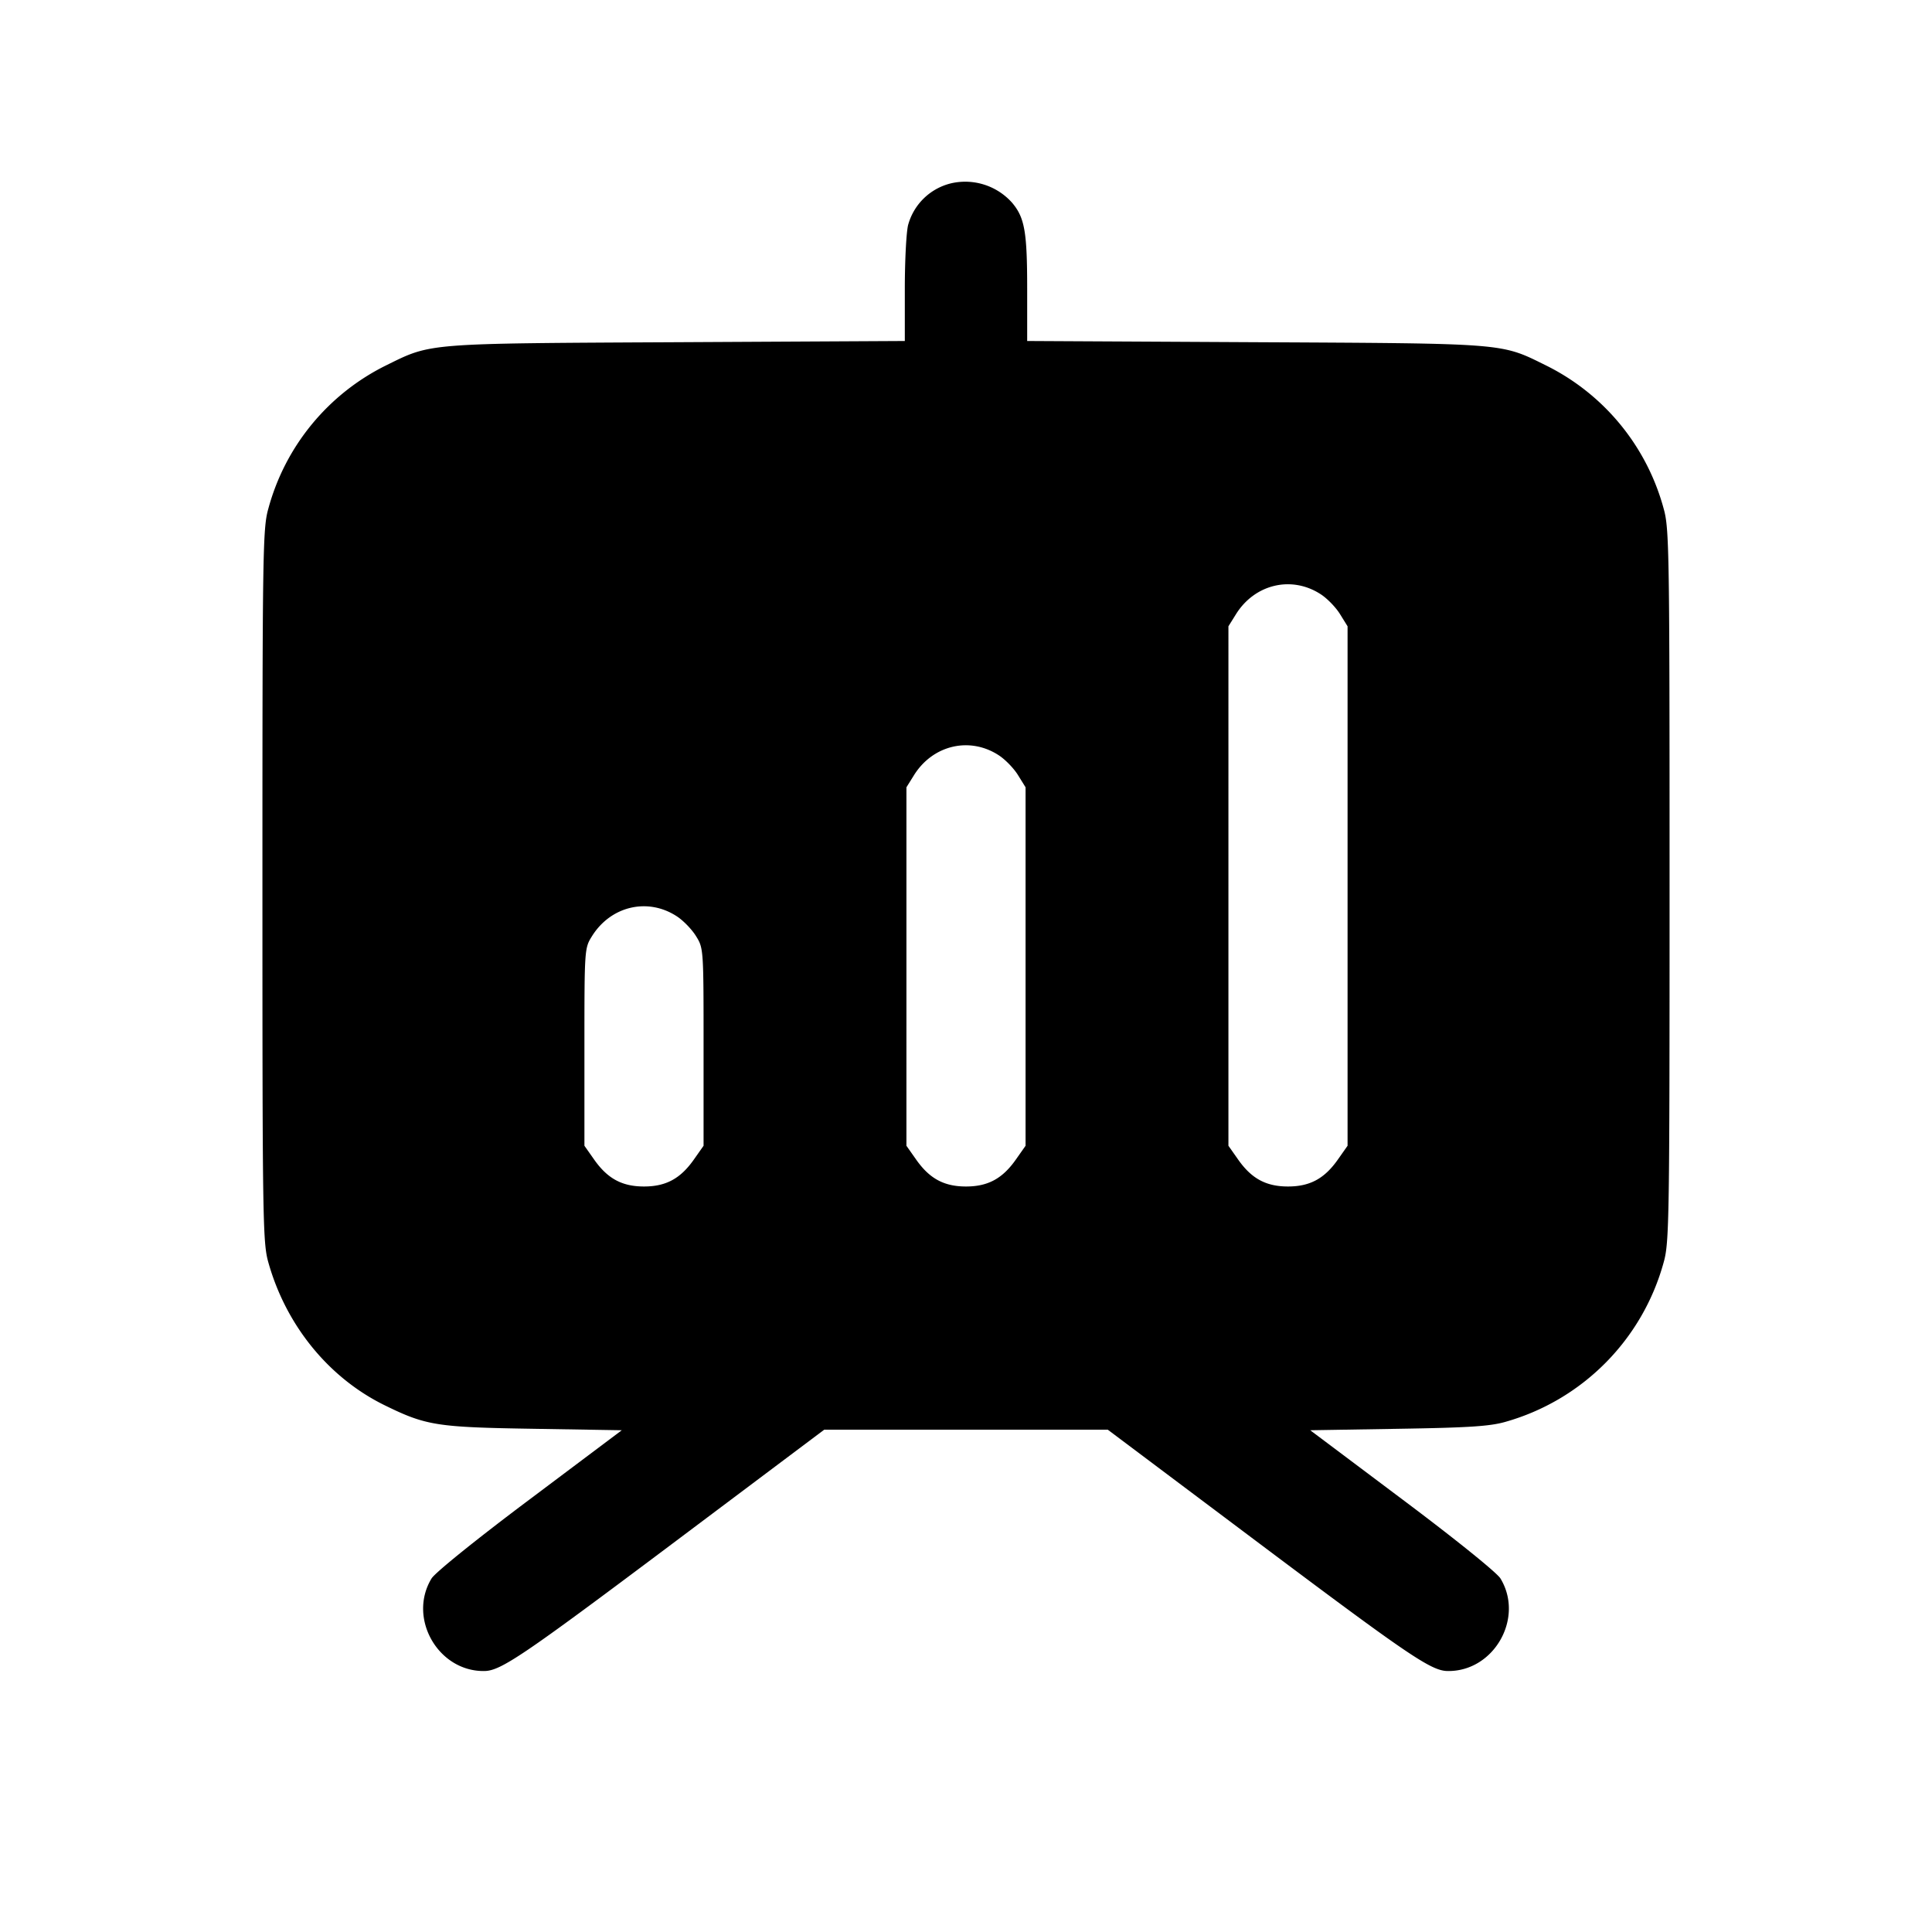 <svg xmlns="http://www.w3.org/2000/svg" viewBox="0 0 24 24"><path d="M11.82 2.276a.73.73 0 0 0-.538.515c-.023.082-.042.441-.042.797v.648l-2.83.015c-3.14.016-3.048.009-3.614.288A2.8 2.8 0 0 0 3.333 6.32c-.069.244-.073.531-.073 4.68s.004 4.436.073 4.68c.219.783.75 1.436 1.446 1.777.516.253.647.273 1.853.292l1.092.018-1.143.858c-.662.496-1.176.911-1.22.983-.3.493.083 1.161.659 1.15.202-.004.481-.193 2.29-1.55l1.929-1.448h3.522l1.929 1.448c1.809 1.357 2.088 1.546 2.29 1.55.576.011.959-.657.659-1.15-.044-.072-.558-.487-1.22-.983l-1.143-.858 1.092-.018c.878-.014 1.139-.031 1.332-.086a2.84 2.84 0 0 0 1.967-1.983c.069-.245.073-.517.073-4.68s-.004-4.435-.073-4.68a2.8 2.8 0 0 0-1.465-1.782c-.563-.278-.474-.271-3.612-.287l-2.83-.015v-.648c0-.709-.031-.883-.186-1.068a.78.78 0 0 0-.754-.244m4.585 5.105c.08.051.188.162.24.246l.095.153v6.453l-.121.172c-.166.236-.346.334-.619.334s-.453-.098-.619-.334l-.121-.172V7.78l.093-.149c.233-.375.691-.484 1.052-.25m-4 2c.08.051.188.162.24.246l.095.153v4.453l-.121.172c-.166.236-.346.334-.619.334s-.453-.098-.619-.334l-.121-.172V9.78l.093-.149c.233-.375.691-.484 1.052-.25m-4 2c.08.051.188.162.24.246.095.152.095.158.095 1.38v1.226l-.121.172c-.166.236-.346.334-.619.334s-.453-.098-.619-.334l-.121-.172v-1.226c0-1.214.001-1.229.093-1.376.233-.375.691-.484 1.052-.25" fill-rule="evenodd"/></svg>